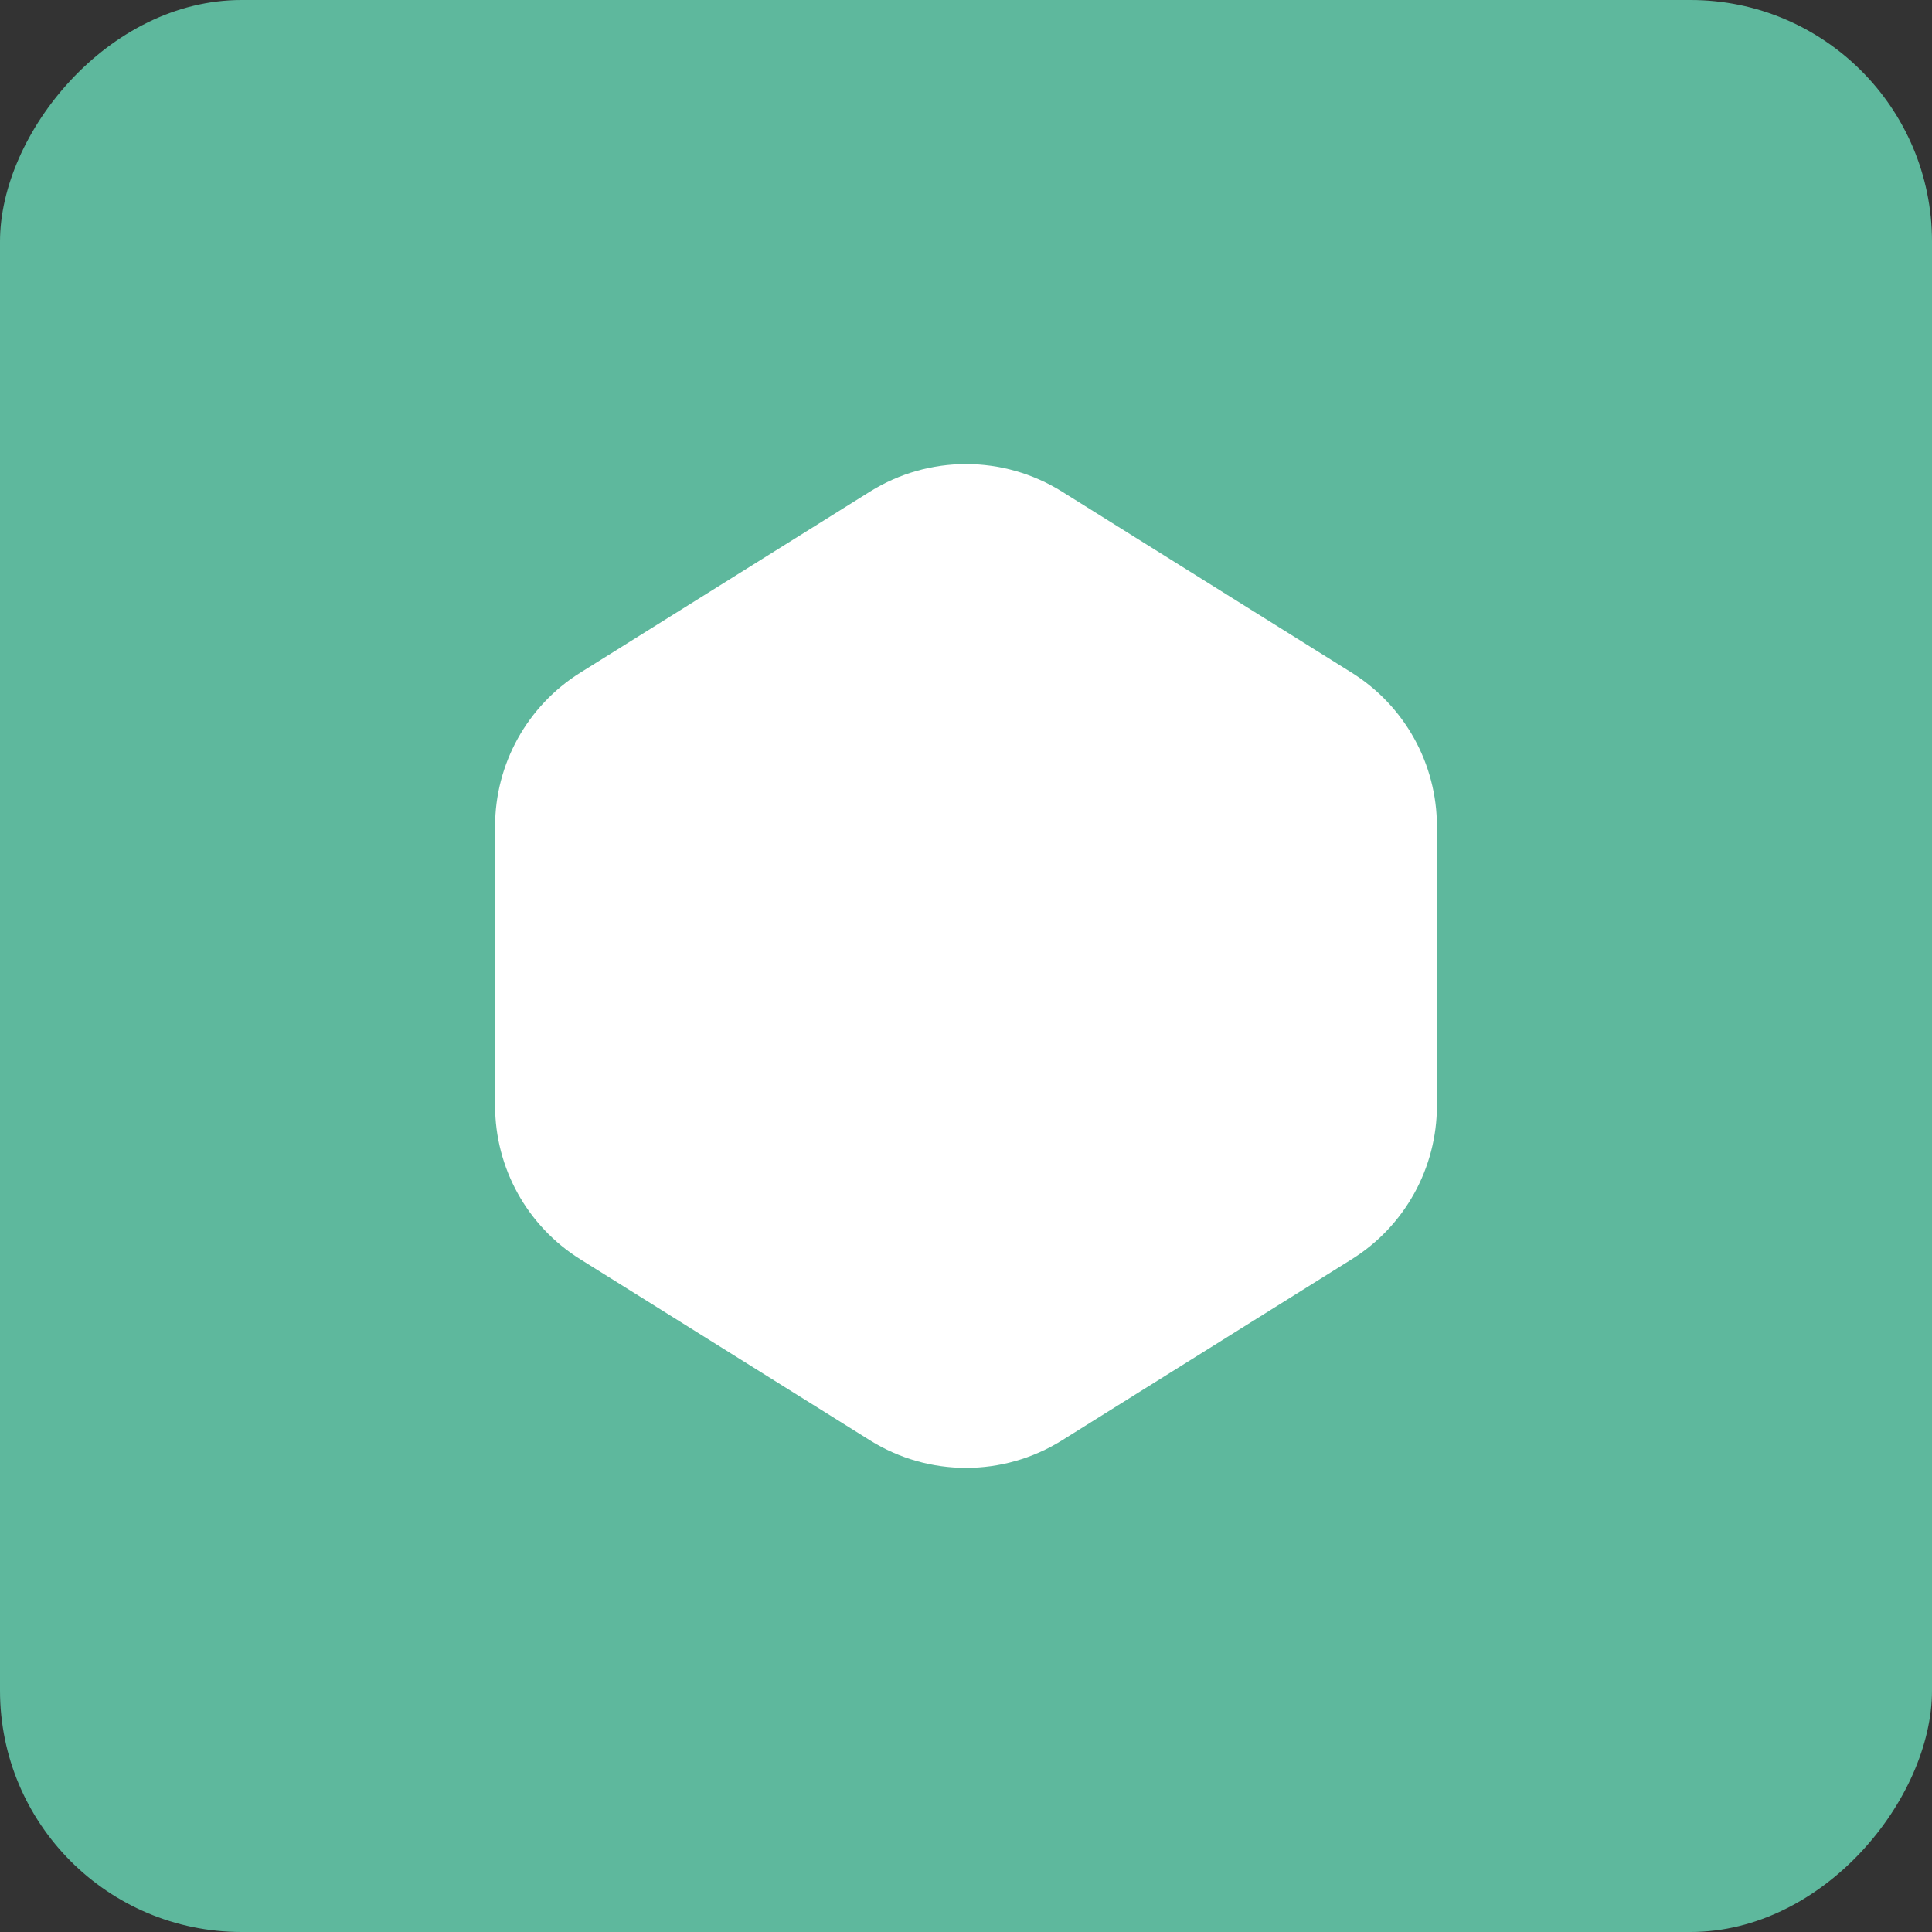 <svg width="40" height="40" viewBox="0 0 40 40" fill="none" xmlns="http://www.w3.org/2000/svg">
<rect x="0" y="0" width="40" height="40" fill="#333333" stroke="none"/>
<rect width="40" height="40" rx="5" transform="matrix(-1 0 0 1 40 0)" fill="#5EB89D"/>
<path d="M18.41 10.814C19.383 10.206 20.617 10.206 21.59 10.814L27.59 14.564C28.467 15.113 29 16.074 29 17.108V22.891C29 23.926 28.467 24.887 27.59 25.435L21.59 29.185C20.617 29.793 19.383 29.793 18.41 29.185L12.41 25.435C11.533 24.887 11 23.926 11 22.891V17.108C11 16.074 11.533 15.113 12.41 14.564L18.41 10.814Z" fill="white" stroke="white" stroke-width="1.5" stroke-linecap="round"/>
</svg>
